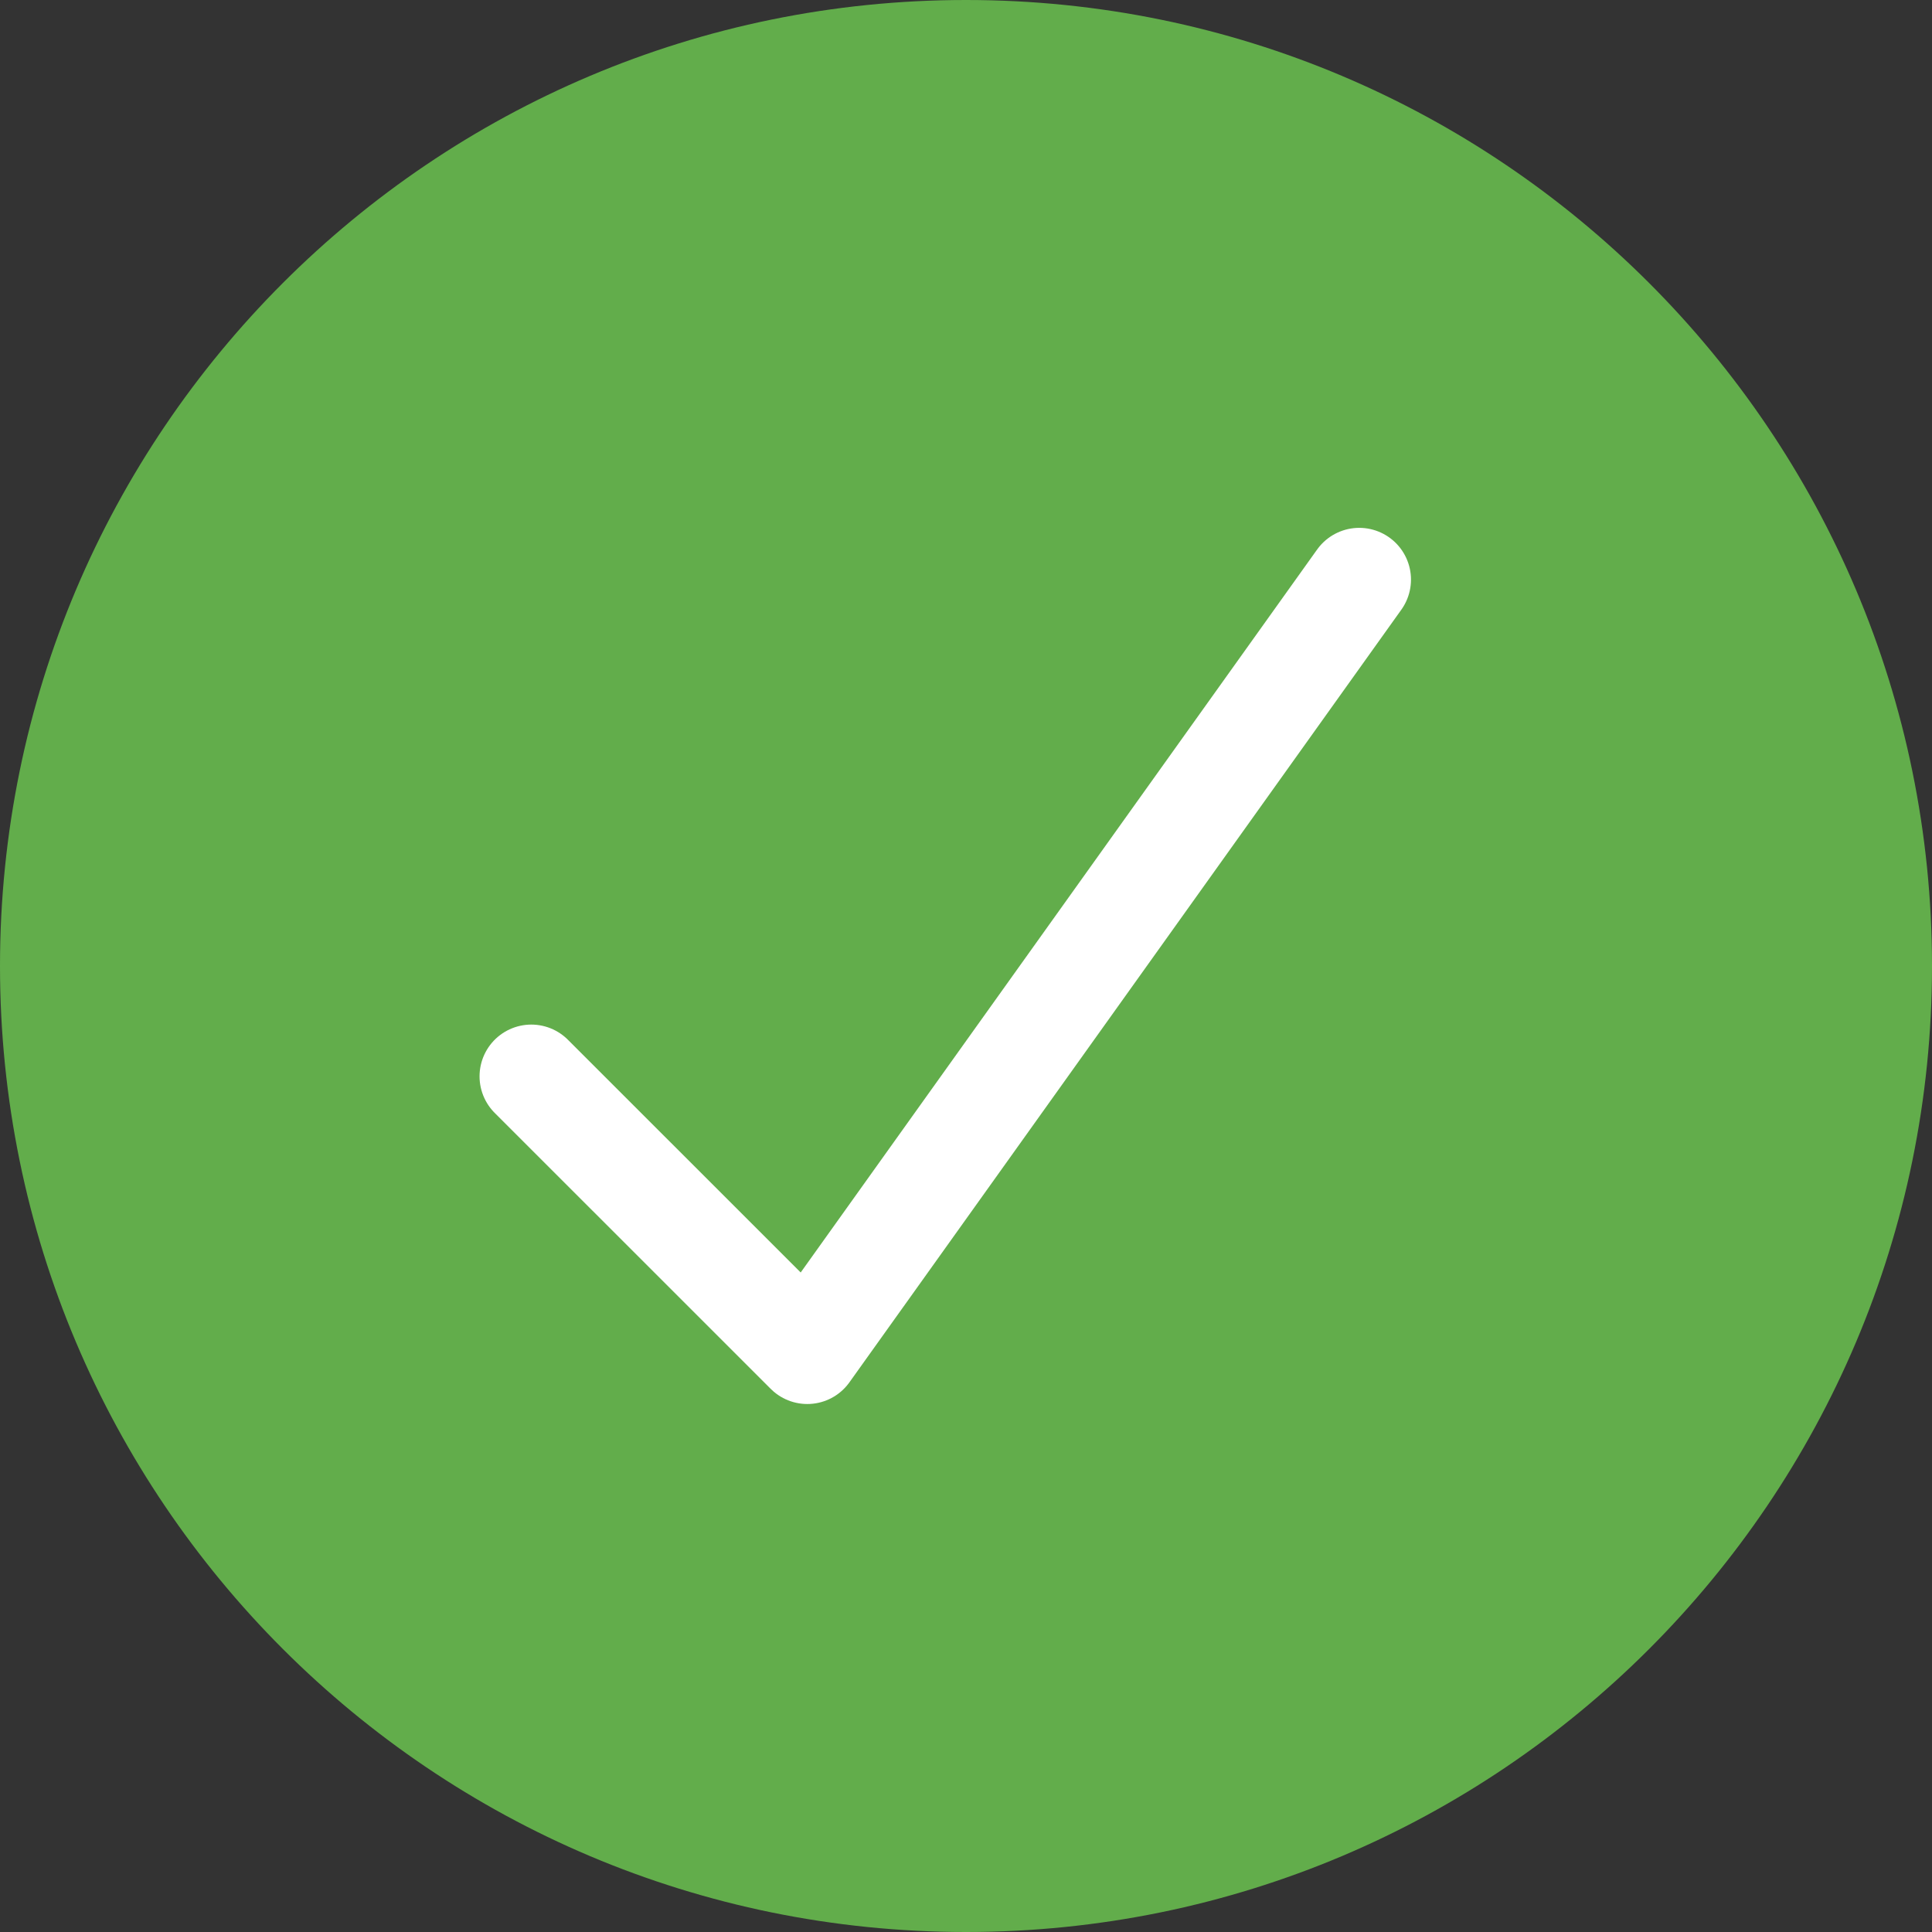 <svg width="28" height="28" viewBox="0 0 28 28" fill="none" xmlns="http://www.w3.org/2000/svg">
<rect x="0" y="0" width="28" height="28" fill="#333333" stroke="none"/>
<path d="M0 14C0 6.268 6.268 0 14 0V0C21.732 0 28 6.268 28 14V14C28 21.732 21.732 28 14 28V28C6.268 28 0 21.732 0 14V14Z" fill="#62AD4B"/>
<path d="M19.699 8.4L11.7 19.598L7.7 15.599" stroke="white" stroke-width="1.5" stroke-linecap="round" stroke-linejoin="round"/>
</svg>
